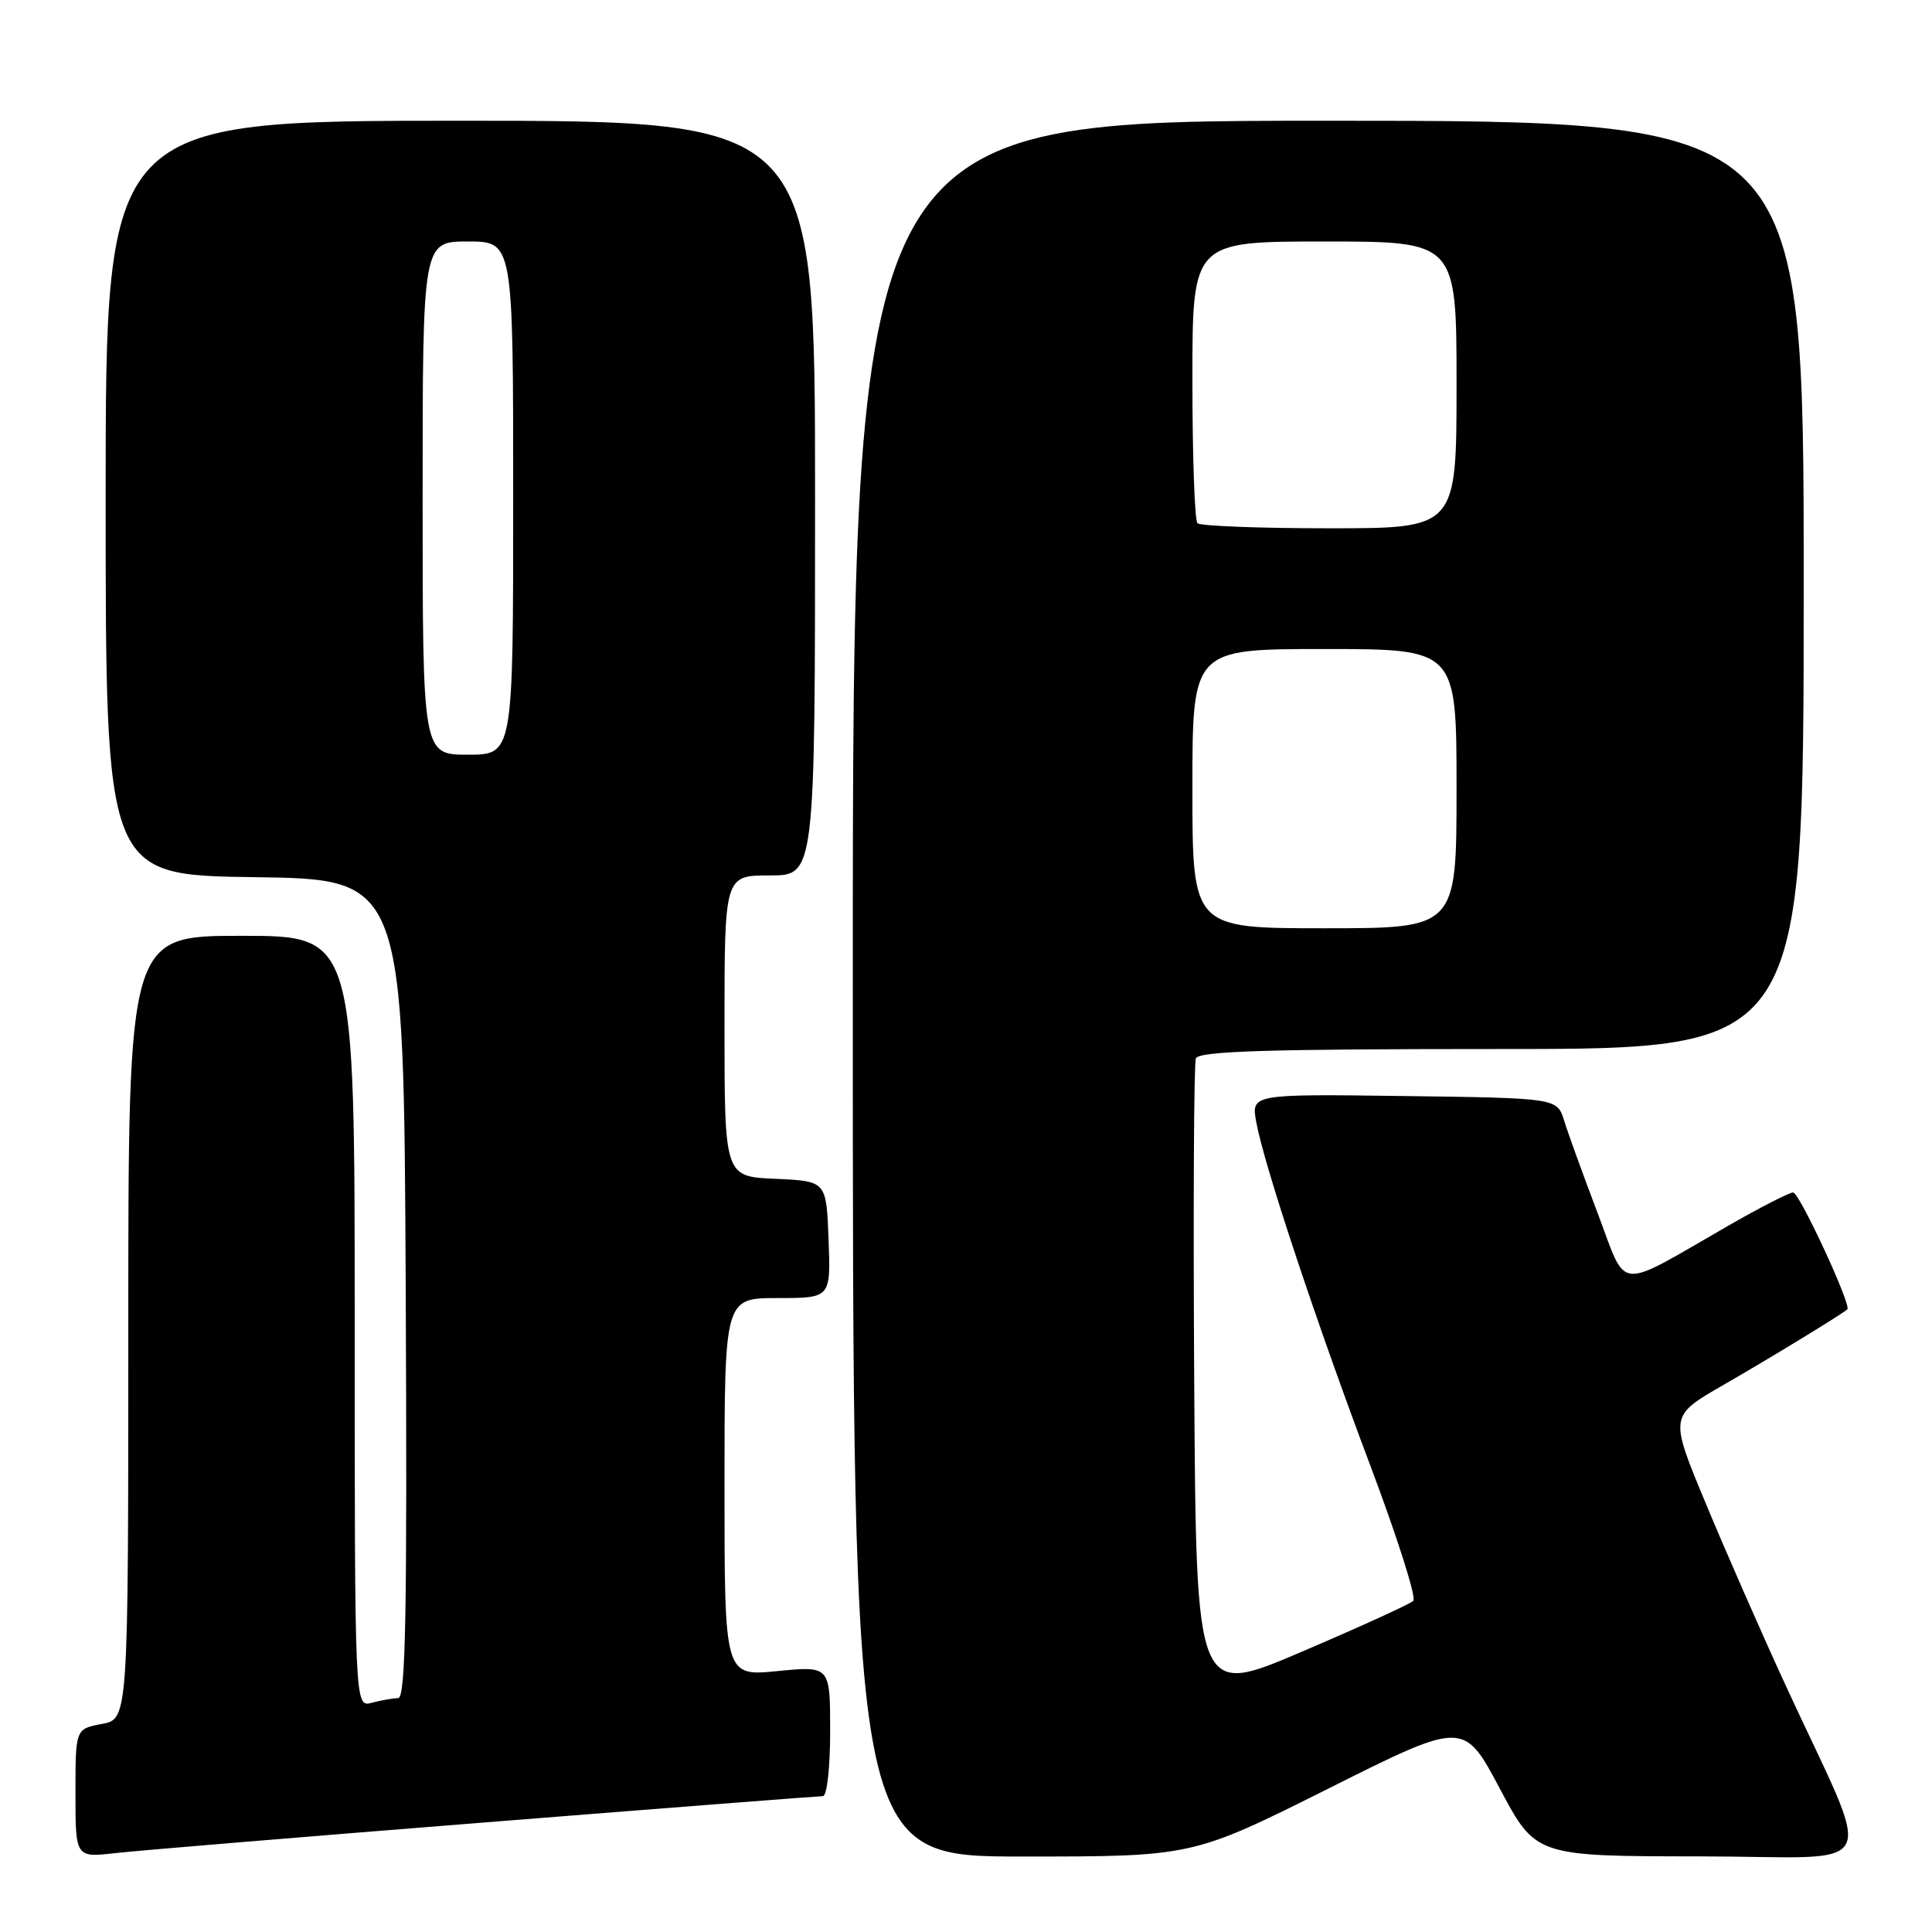 <?xml version="1.0" encoding="UTF-8" standalone="no"?>
<!DOCTYPE svg PUBLIC "-//W3C//DTD SVG 1.1//EN" "http://www.w3.org/Graphics/SVG/1.1/DTD/svg11.dtd" >
<svg xmlns="http://www.w3.org/2000/svg" xmlns:xlink="http://www.w3.org/1999/xlink" version="1.1" viewBox="0 0 256 256">
 <g >
 <path fill="currentColor"
d=" M 64.28 241.48 C 88.36 239.56 108.50 238.00 109.03 238.00 C 109.58 238.00 110.00 234.28 110.00 229.37 C 110.00 220.74 110.00 220.74 103.00 221.43 C 96.00 222.12 96.00 222.12 96.00 197.06 C 96.00 172.00 96.00 172.00 103.04 172.00 C 110.08 172.00 110.08 172.00 109.79 164.25 C 109.50 156.50 109.50 156.50 102.75 156.20 C 96.00 155.91 96.00 155.91 96.00 135.95 C 96.00 116.00 96.00 116.00 102.00 116.00 C 108.00 116.00 108.00 116.00 108.00 66.00 C 108.00 16.00 108.00 16.00 61.00 16.00 C 14.00 16.00 14.00 16.00 14.00 65.98 C 14.00 115.96 14.00 115.96 33.75 116.23 C 53.50 116.50 53.50 116.50 53.76 170.75 C 53.96 213.81 53.76 225.00 52.76 225.01 C 52.07 225.02 50.49 225.30 49.25 225.63 C 47.00 226.23 47.00 226.23 47.00 175.12 C 47.00 124.00 47.00 124.00 32.00 124.00 C 17.00 124.00 17.00 124.00 17.00 175.89 C 17.00 227.78 17.00 227.78 13.50 228.43 C 10.00 229.09 10.00 229.09 10.00 237.62 C 10.00 246.14 10.00 246.14 15.25 245.55 C 18.14 245.22 40.20 243.39 64.28 241.48 Z  M 175.99 237.01 C 193.95 228.01 193.95 228.01 198.73 236.99 C 203.50 245.96 203.50 245.96 225.24 245.98 C 249.98 246.00 248.47 249.10 236.46 223.00 C 233.30 216.12 228.57 205.35 225.96 199.06 C 221.21 187.63 221.21 187.63 228.35 183.52 C 234.33 180.08 243.76 174.34 244.78 173.50 C 245.38 173.01 238.44 158.03 237.60 158.01 C 237.10 158.01 233.28 159.96 229.10 162.36 C 213.88 171.10 215.69 171.27 211.69 160.73 C 209.76 155.65 207.77 150.15 207.26 148.50 C 206.33 145.50 206.33 145.50 186.05 145.23 C 165.77 144.96 165.77 144.96 166.47 148.73 C 167.52 154.46 174.45 175.30 181.62 194.32 C 185.15 203.69 187.70 211.70 187.27 212.12 C 186.85 212.54 180.20 215.57 172.50 218.86 C 158.50 224.85 158.50 224.85 158.24 183.18 C 158.10 160.25 158.19 140.94 158.46 140.25 C 158.83 139.28 167.86 139.00 198.97 139.00 C 239.00 139.00 239.00 139.00 239.00 77.50 C 239.00 16.00 239.00 16.00 176.00 16.00 C 113.00 16.00 113.00 16.00 113.00 131.00 C 113.00 246.00 113.00 246.00 135.51 246.00 C 158.02 246.00 158.02 246.00 175.99 237.01 Z  M 56.00 66.00 C 56.00 32.00 56.00 32.00 62.00 32.00 C 68.00 32.00 68.00 32.00 68.00 66.00 C 68.00 100.00 68.00 100.00 62.00 100.00 C 56.00 100.00 56.00 100.00 56.00 66.00 Z  M 158.00 104.50 C 158.00 86.00 158.00 86.00 175.50 86.00 C 193.00 86.00 193.00 86.00 193.00 104.50 C 193.00 123.00 193.00 123.00 175.50 123.00 C 158.00 123.00 158.00 123.00 158.00 104.50 Z  M 158.67 69.33 C 158.30 68.97 158.00 60.42 158.00 50.33 C 158.00 32.00 158.00 32.00 175.50 32.00 C 193.00 32.00 193.00 32.00 193.00 51.00 C 193.00 70.00 193.00 70.00 176.17 70.00 C 166.91 70.00 159.03 69.70 158.67 69.33 Z "/>
</g>
</svg>